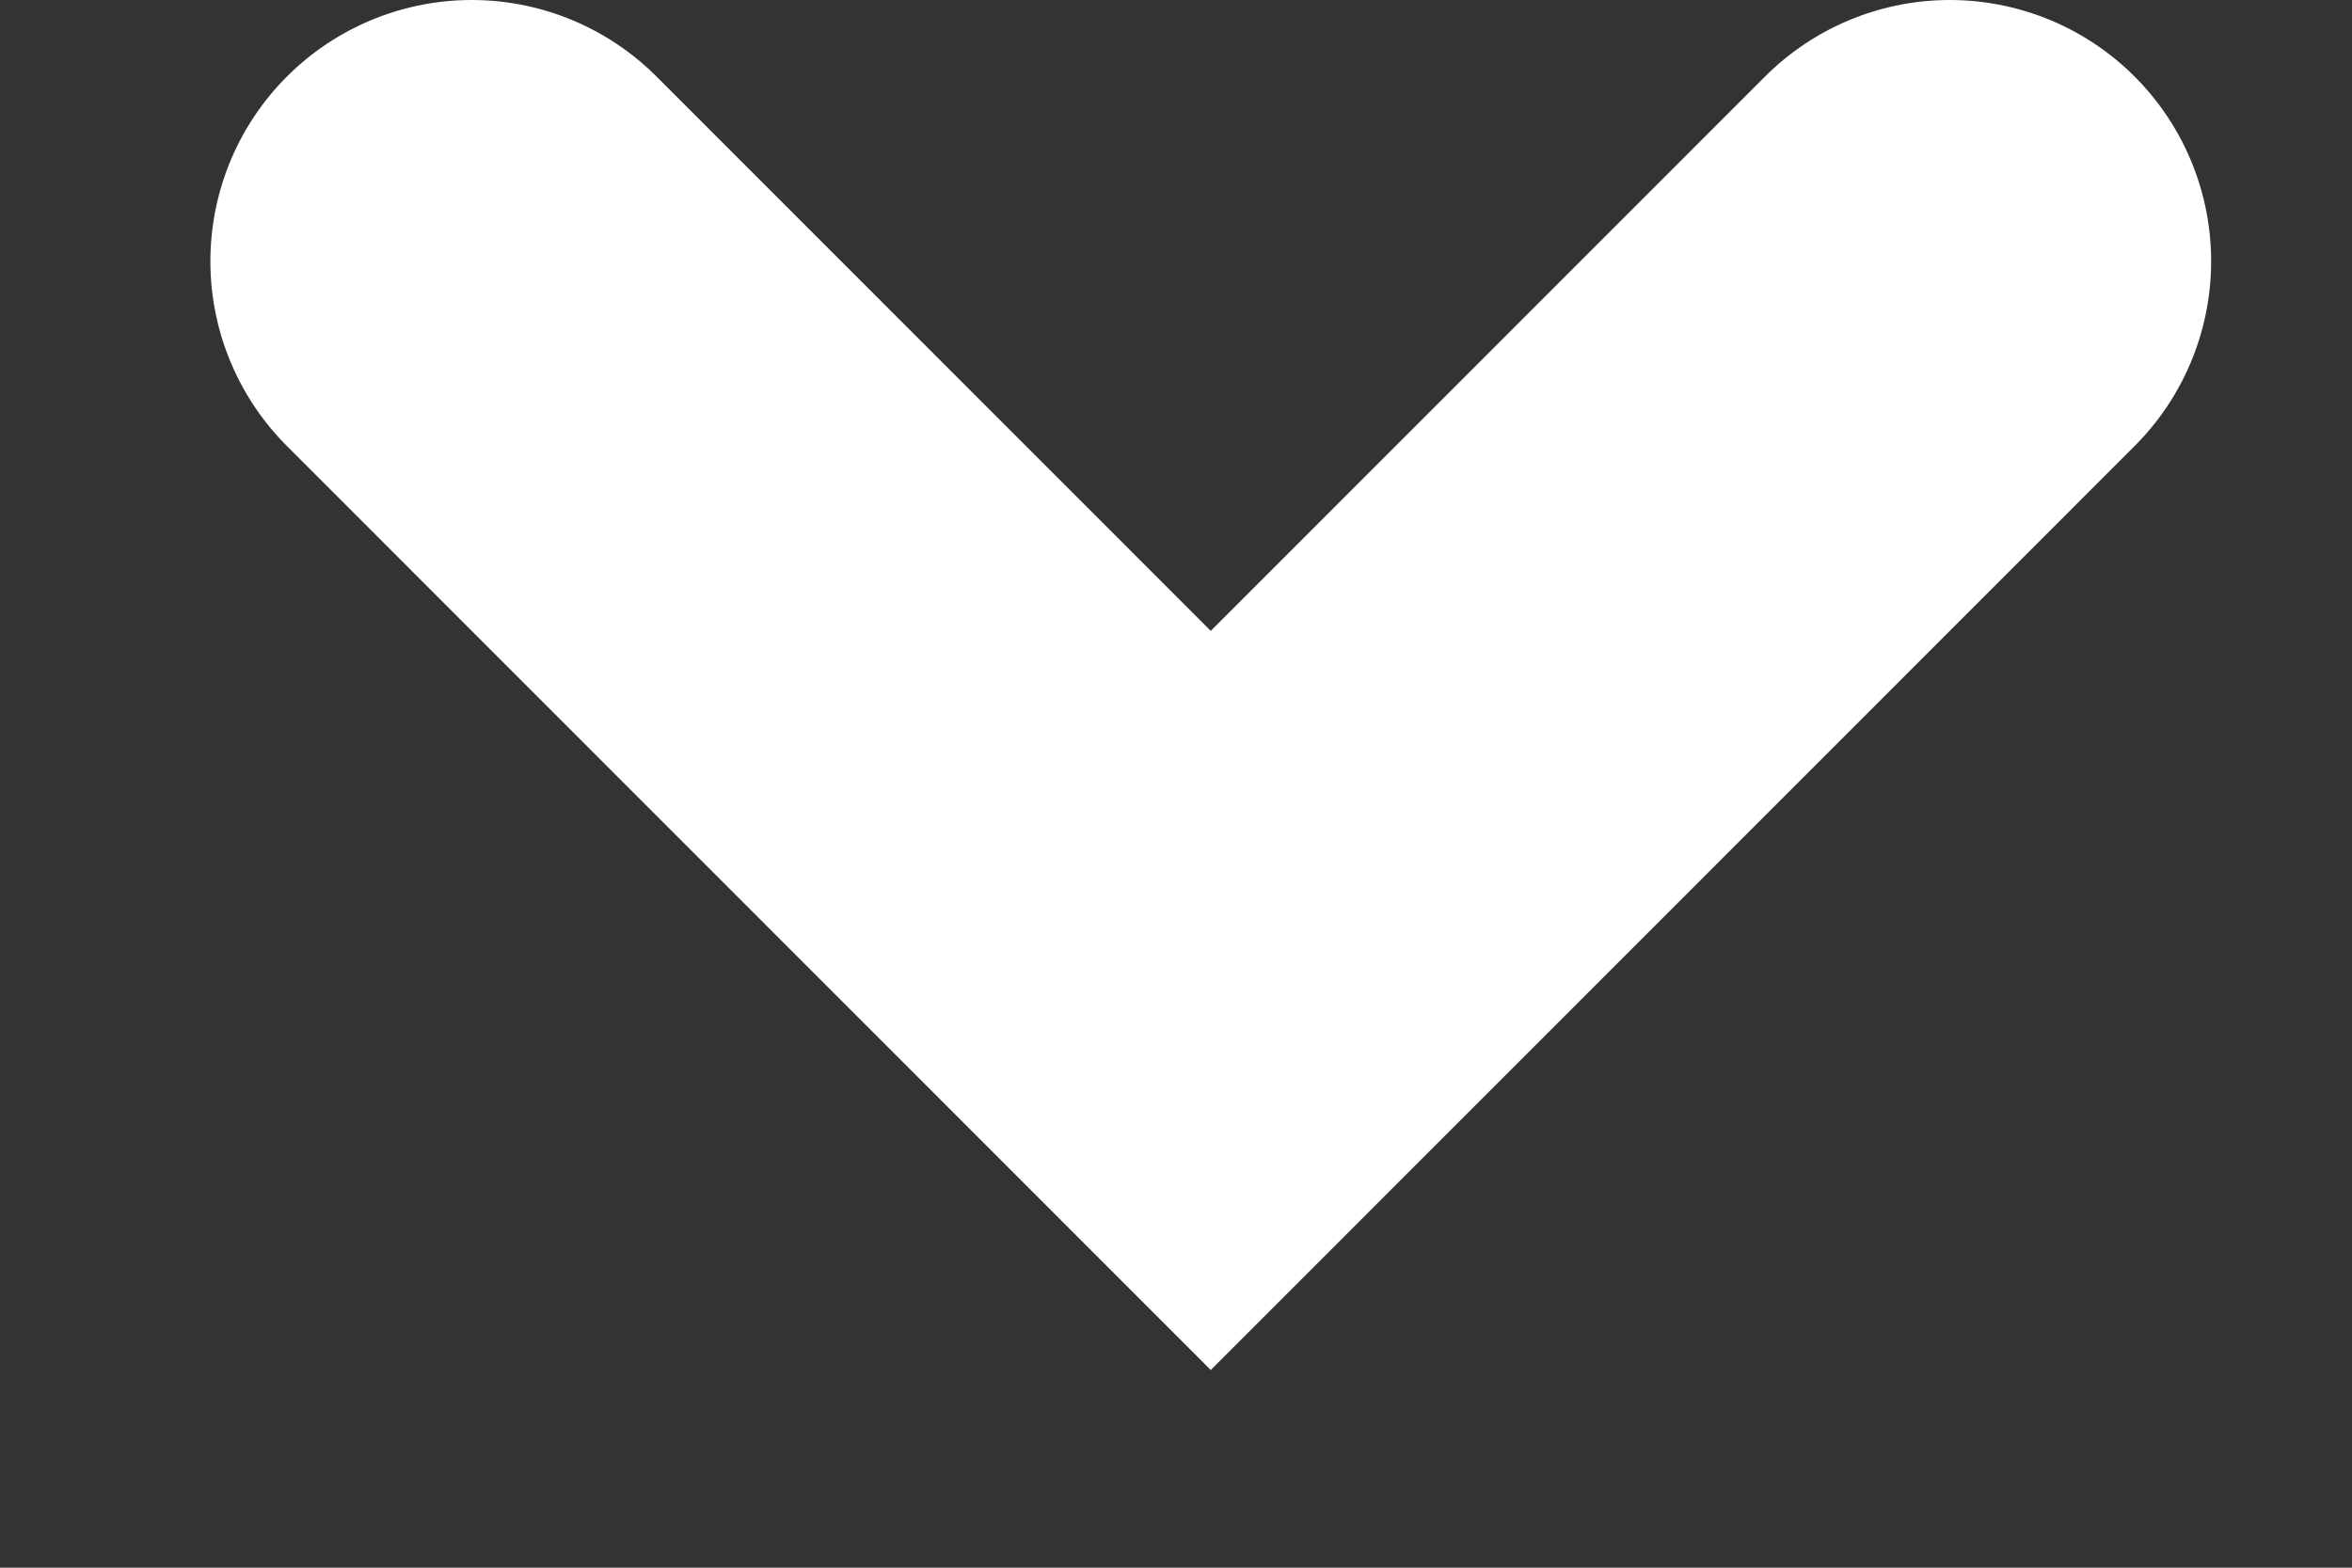 <svg width="9" height="6" viewBox="0 0 9 6" fill="none" xmlns="http://www.w3.org/2000/svg">
<rect x="0" y="0" width="9" height="6" fill="#333333" stroke="none"/>
<path d="M1.805 1L4.633 3.829L7.461 1" stroke="white" stroke-width="2" stroke-linecap="round"/>
</svg>
